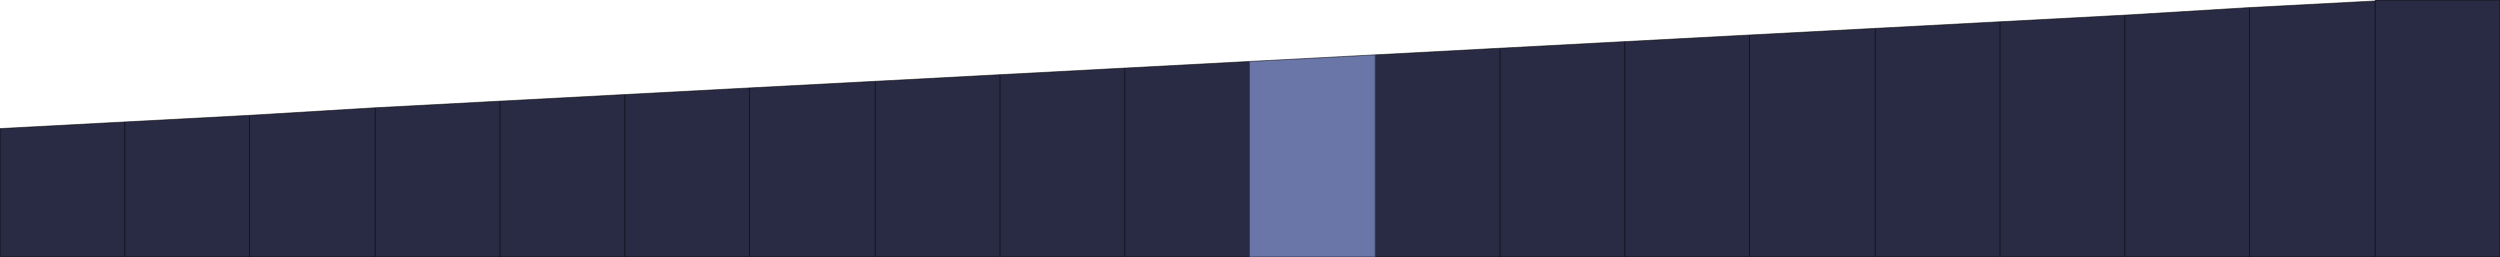 <?xml version="1.0" encoding="UTF-8" standalone="no"?>
<svg xmlns:xlink="http://www.w3.org/1999/xlink" height="13.6px" width="132.25px" xmlns="http://www.w3.org/2000/svg">
  <g transform="matrix(1.0, 0.0, 0.0, 1.0, 0.0, 6.75)">
    <path d="M19.85 -1.05 L26.45 -1.4 26.45 6.85 26.45 -1.4 33.05 -1.75 39.65 -2.1 46.3 -2.45 52.9 -2.8 59.5 -3.15 66.1 -3.5 66.1 6.85 59.5 6.85 52.9 6.85 46.3 6.85 39.65 6.85 33.05 6.85 26.45 6.85 19.85 6.85 19.85 -1.05 19.85 6.85 13.2 6.85 13.2 -0.65 13.2 6.85 6.6 6.85 0.0 6.85 0.0 0.05 6.6 -0.3 13.2 -0.65 19.85 -1.05 M72.75 -3.85 L79.35 -4.2 85.95 -4.55 92.55 -4.9 99.2 -5.25 105.8 -5.6 112.4 -5.95 119.0 -6.35 125.65 -6.7 125.65 -6.75 132.25 -6.75 132.25 6.85 125.65 6.85 119.0 6.85 112.4 6.85 105.8 6.85 99.2 6.85 92.55 6.85 85.95 6.85 79.35 6.85 72.75 6.85 72.75 -3.85 M6.6 6.85 L6.6 -0.3 6.6 6.85 M59.5 6.85 L59.5 -3.15 59.5 6.85 M105.8 -5.6 L105.8 6.85 105.8 -5.6 M99.2 6.85 L99.2 -5.25 99.2 6.85 M33.05 6.85 L33.05 -1.75 33.05 6.85 M39.65 -2.1 L39.65 6.85 39.65 -2.1 M46.3 6.85 L46.3 -2.45 46.3 6.85 M52.9 -2.8 L52.9 6.85 52.9 -2.8 M112.4 6.85 L112.4 -5.95 112.4 6.85 M92.55 -4.9 L92.55 6.85 92.55 -4.9 M85.95 6.85 L85.95 -4.55 85.95 6.85 M79.35 -4.2 L79.35 6.85 79.35 -4.2 M119.0 -6.35 L119.0 6.85 119.0 -6.35 M125.65 6.85 L125.65 -6.7 125.65 6.85" fill="#292a43" fill-rule="evenodd" stroke="none"/>
    <path d="M66.1 -3.5 L72.75 -3.85 72.75 6.85 66.1 6.85 66.1 -3.5" fill="#6a76a8" fill-rule="evenodd" stroke="none"/>
    <path d="M26.45 -1.4 L19.85 -1.05 19.85 6.85 26.45 6.85 26.45 -1.4 33.05 -1.75 39.65 -2.1 46.3 -2.45 52.9 -2.8 59.5 -3.15 66.1 -3.5 72.75 -3.85 79.35 -4.2 85.95 -4.55 92.55 -4.9 99.2 -5.25 105.8 -5.6 112.4 -5.95 119.0 -6.35 125.65 -6.7 125.65 -6.75 132.25 -6.75 132.25 6.85 125.65 6.85 119.0 6.85 112.4 6.85 105.8 6.85 99.2 6.85 92.55 6.85 85.95 6.85 79.35 6.85 72.75 6.85 66.1 6.85 59.5 6.85 52.9 6.85 46.3 6.85 39.65 6.85 33.05 6.85 26.45 6.85 M19.85 -1.05 L13.2 -0.65 13.2 6.85 19.85 6.85 M13.2 -0.65 L6.6 -0.3 6.6 6.85 13.2 6.85 M6.6 6.85 L0.0 6.85 0.0 0.05 6.6 -0.3 M125.65 -6.7 L125.65 6.85 M119.0 6.85 L119.0 -6.35 M79.35 6.85 L79.35 -4.2 M85.95 -4.55 L85.95 6.85 M92.55 6.85 L92.55 -4.9 M112.4 -5.95 L112.4 6.85 M52.9 6.85 L52.9 -2.8 M46.3 -2.45 L46.3 6.85 M39.65 6.85 L39.65 -2.1 M33.05 -1.75 L33.05 6.85 M99.2 -5.25 L99.2 6.85 M105.8 6.85 L105.8 -5.6 M59.5 -3.15 L59.5 6.85 M72.75 -3.85 L72.75 6.85 M66.1 6.85 L66.1 -3.5" fill="none" stroke="#000000" stroke-linecap="round" stroke-linejoin="round" stroke-opacity="0.549" stroke-width="0.05"/>
  </g>
</svg>
